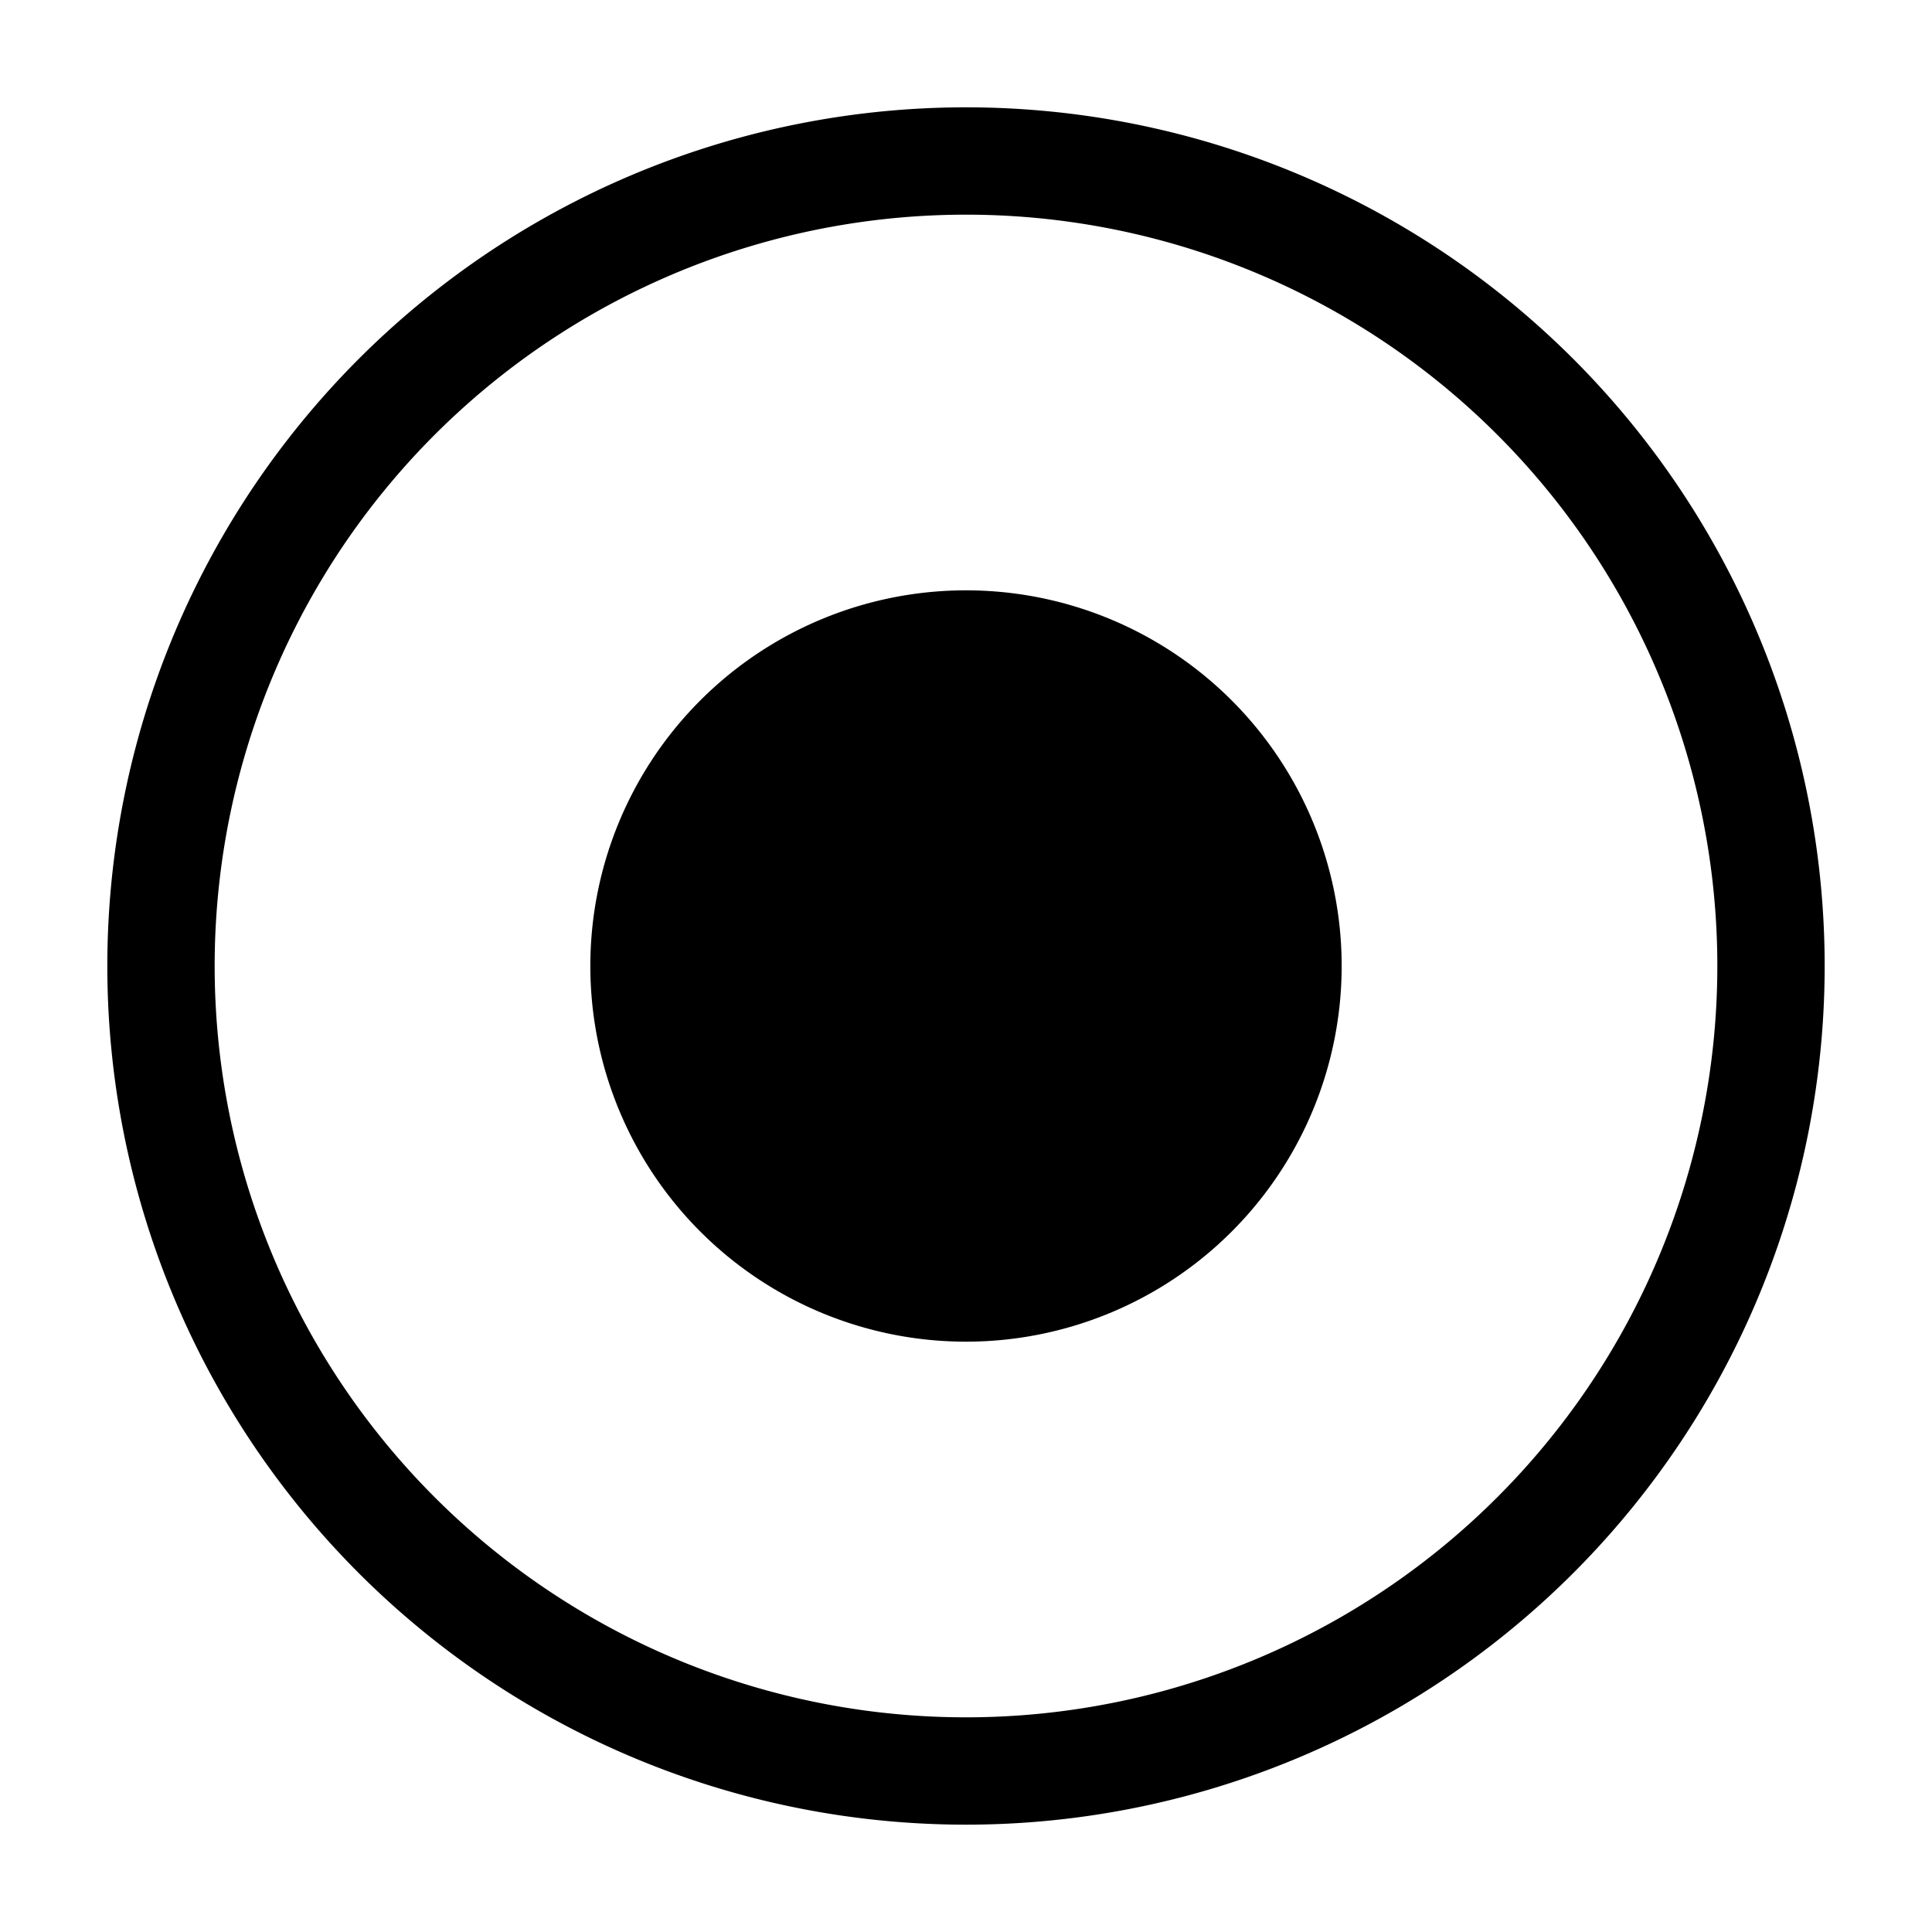 <svg viewBox="0 0 36 36" xmlns="http://www.w3.org/2000/svg" width="36" height="36"><path d="M18,11a7,7,0,1,1-7,7,7,7,0,0,1,7-7"></path><path d="M18,34A16,16,0,1,1,34,18,16,16,0,0,1,18,34ZM18,4A14,14,0,1,0,32,18,14,14,0,0,0,18,4Z"></path></svg>